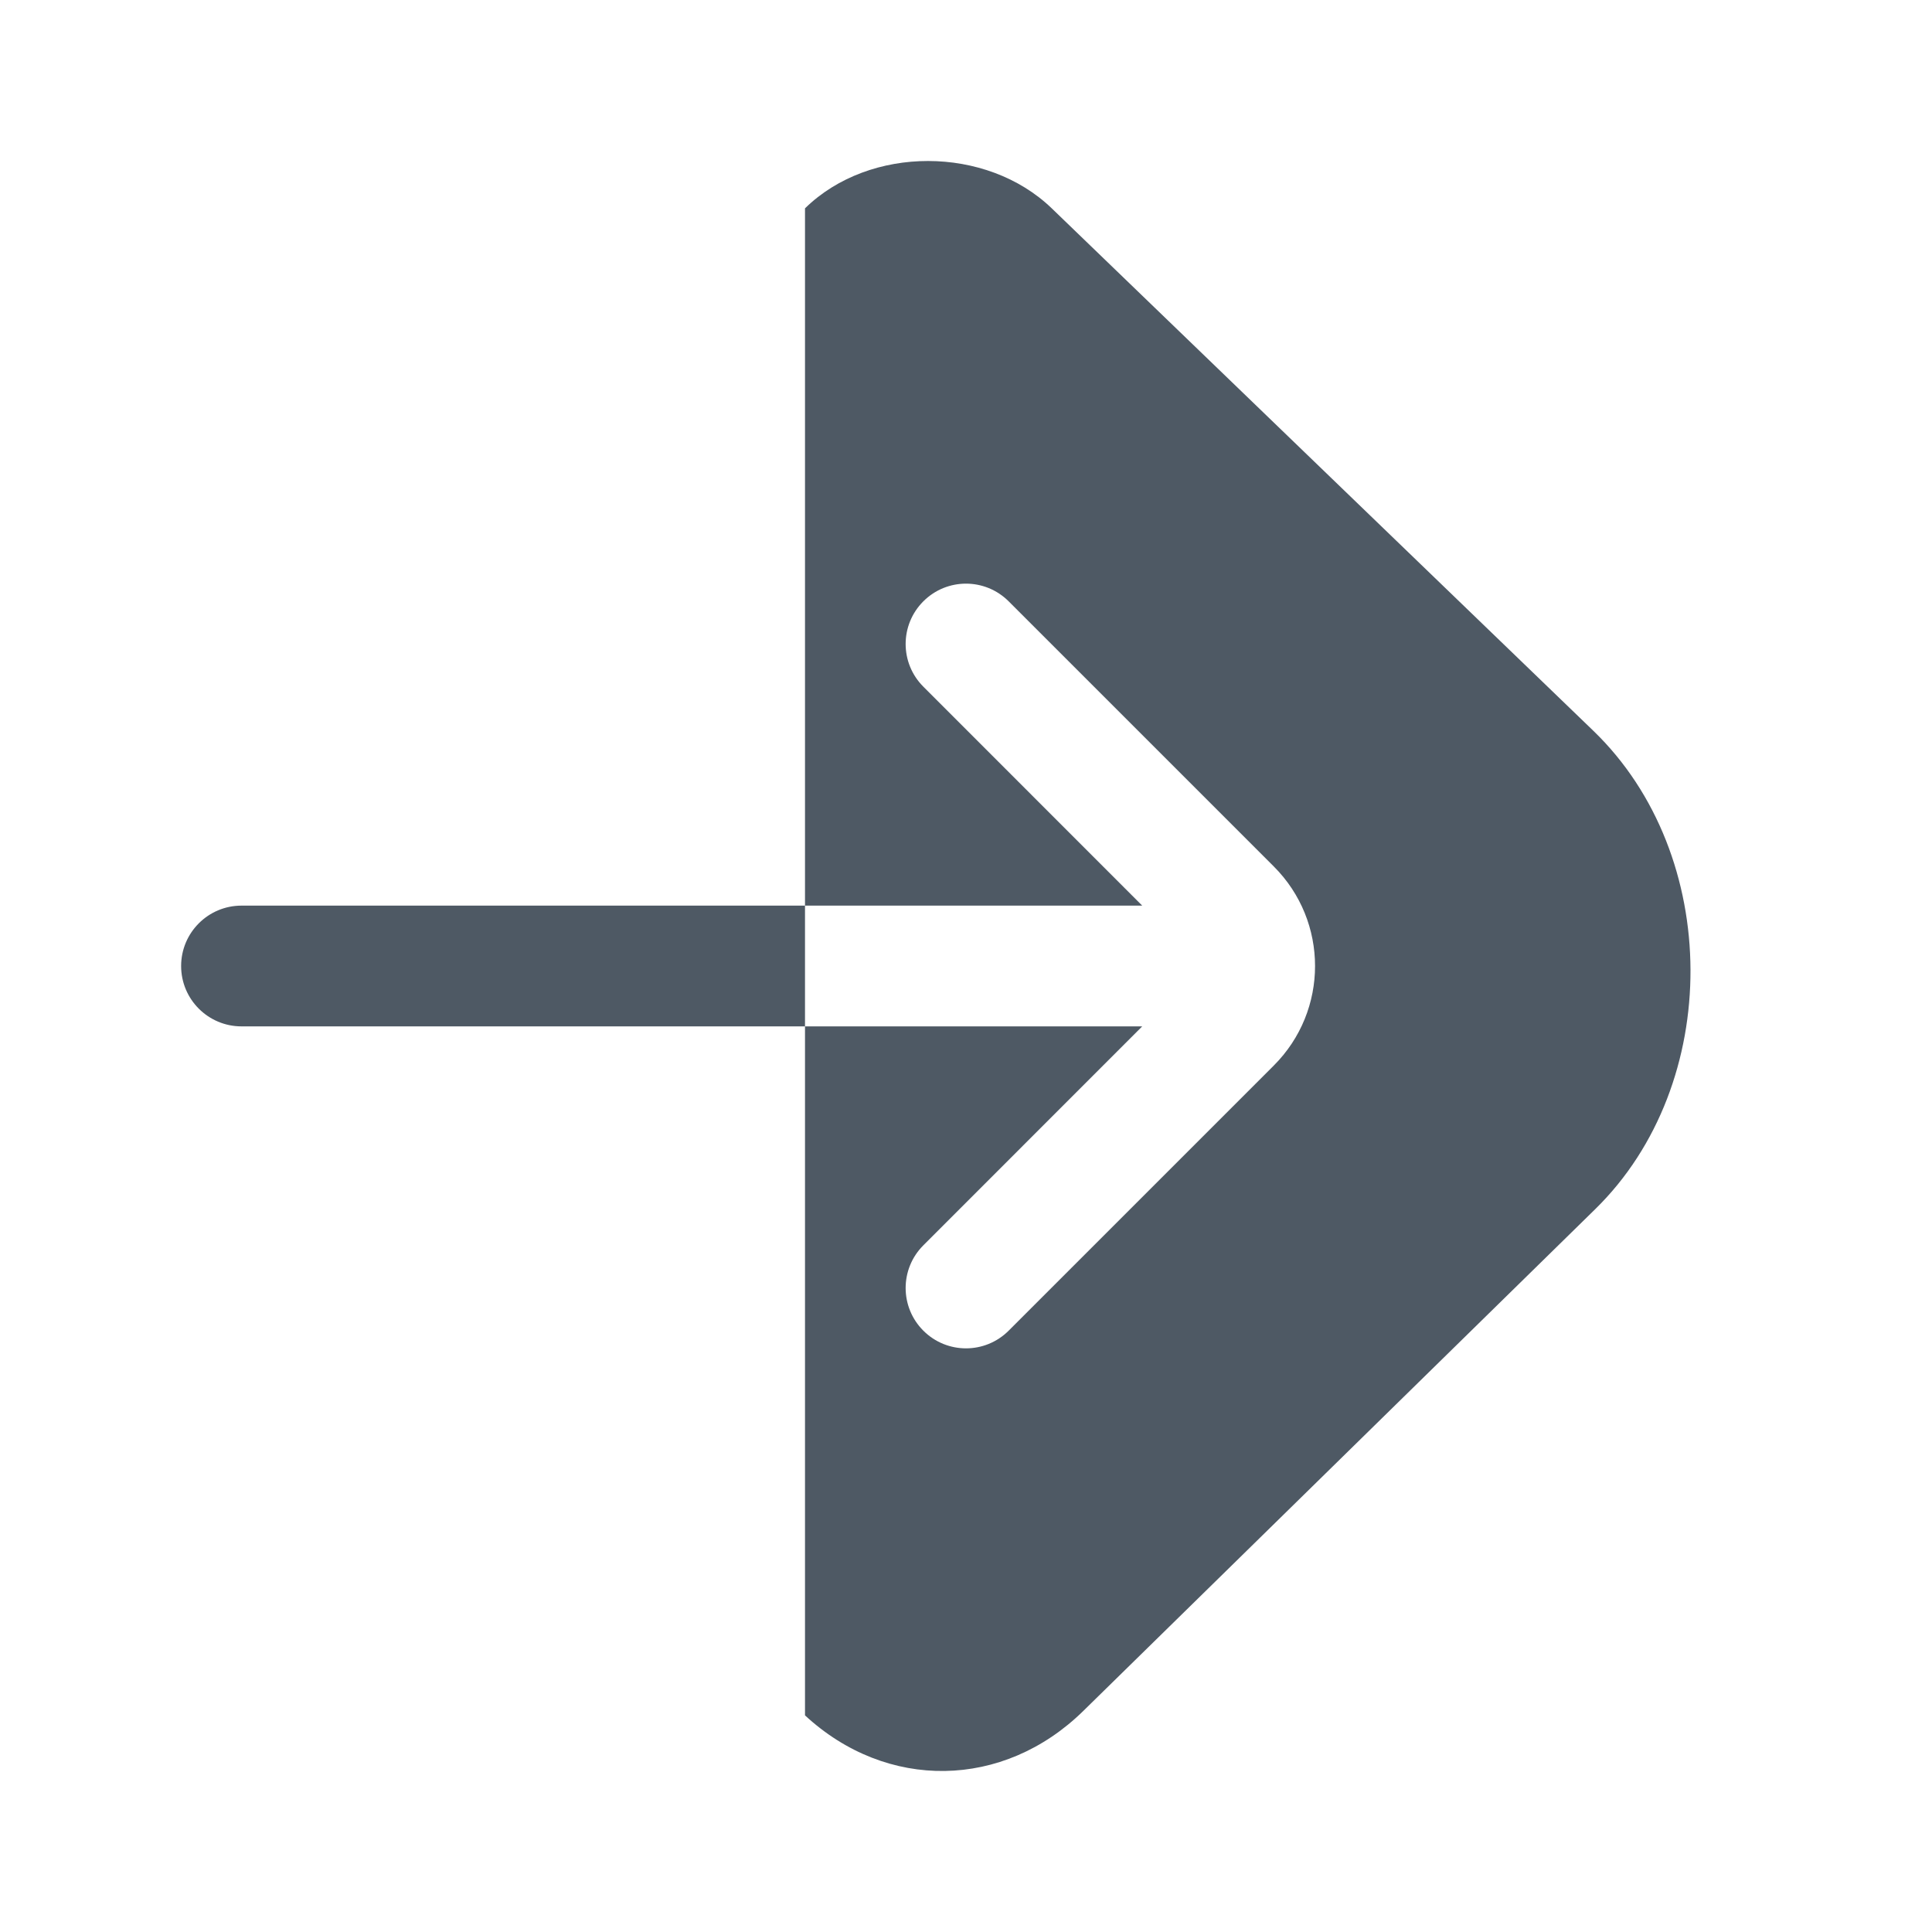 <svg width="24" height="24" viewBox="0 0 24 24" fill="none" xmlns="http://www.w3.org/2000/svg">
<path fill-rule="evenodd" clip-rule="evenodd" d="M13.457 21.254L19.817 15.02C21.404 13.466 21.392 10.621 19.794 9.079L13.065 2.588C12.255 1.807 10.804 1.801 10 2.588L10 11.25L3 11.25C2.586 11.25 2.25 11.586 2.25 12C2.25 12.414 2.586 12.75 3 12.75L10 12.75L10 21.309C11.017 22.25 12.464 22.228 13.457 21.254ZM10 12.75H14.189L11.47 15.47C11.177 15.763 11.177 16.237 11.47 16.53C11.763 16.823 12.237 16.823 12.53 16.53L15.823 13.237C16.507 12.554 16.507 11.446 15.823 10.763L12.53 7.47C12.237 7.177 11.763 7.177 11.47 7.47C11.177 7.763 11.177 8.237 11.47 8.53L14.189 11.25H10V12.75Z" fill="#4E5964"/>
</svg>
